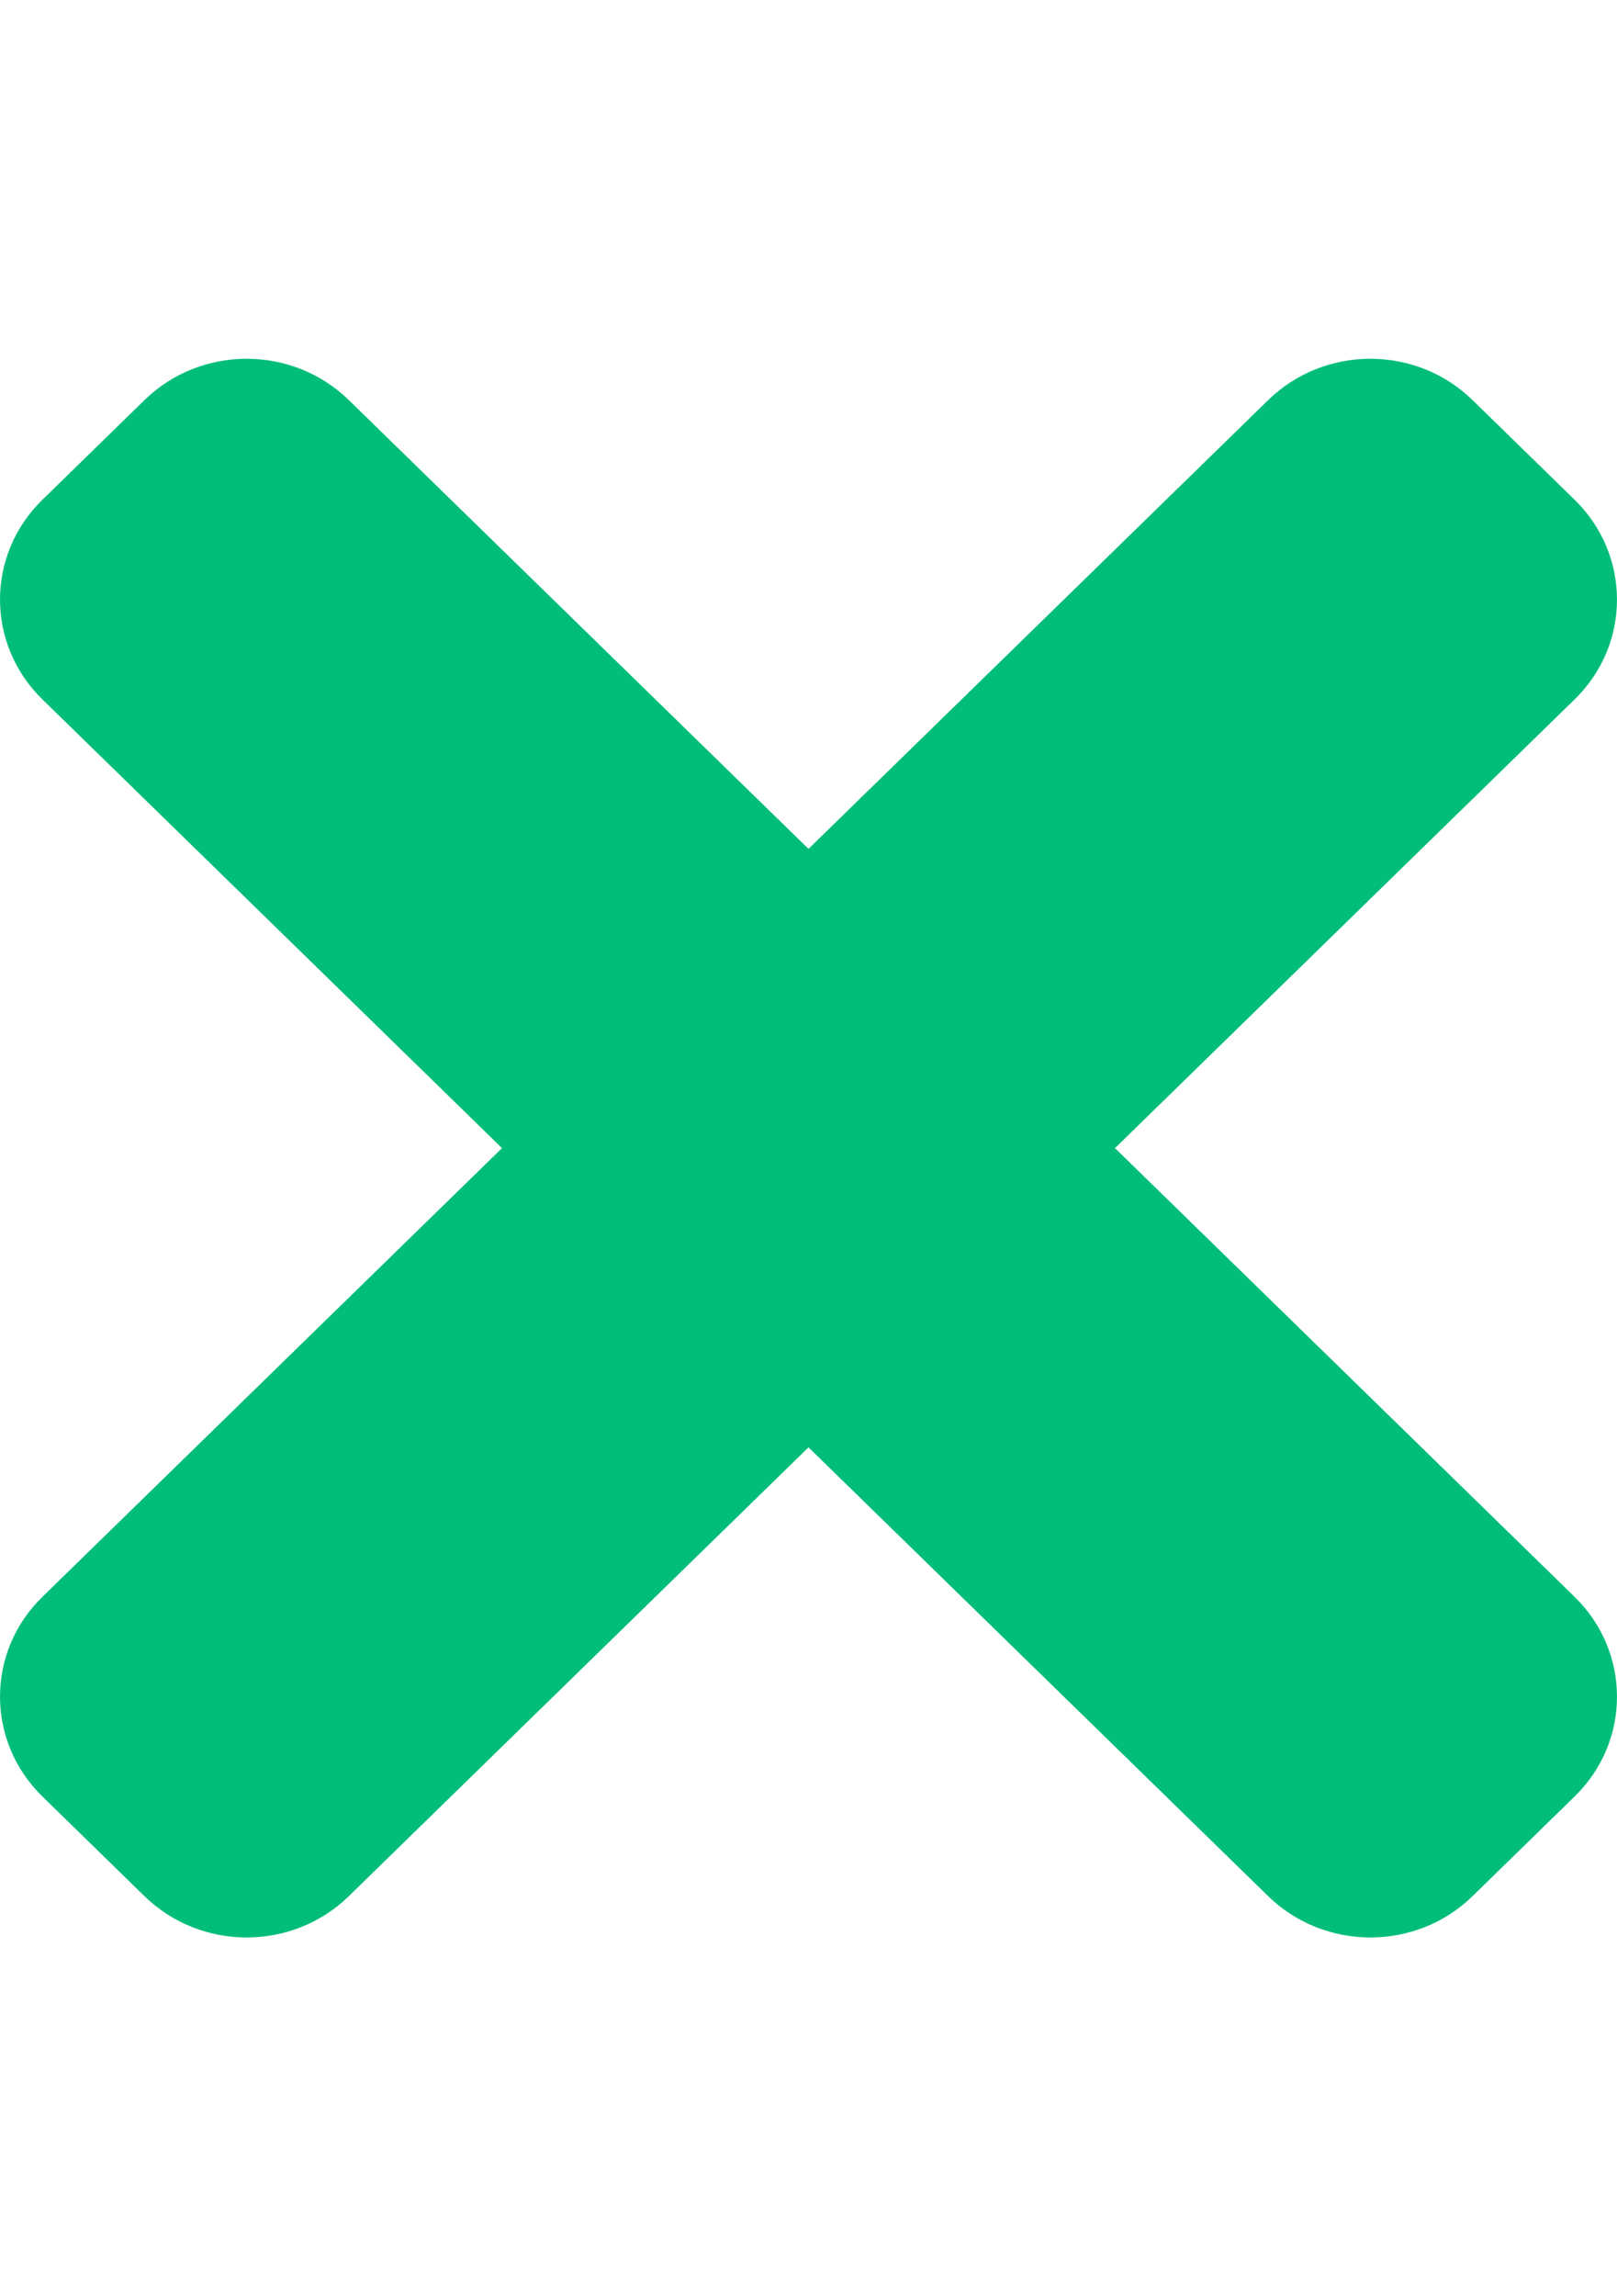 <svg width="31" height="44" viewBox="0 0 31 44" fill="none" xmlns="http://www.w3.org/2000/svg">
  <g clip-path="url(#clip0)">
    <path d="M21.376 22L30.189 13.4C31.27 12.345 31.27 10.634 30.189 9.578L28.23 7.666C27.149 6.611 25.395 6.611 24.313 7.666L15.5 16.266L6.687 7.666C5.606 6.611 3.852 6.611 2.77 7.666L0.811 9.578C-0.27 10.633 -0.27 12.344 0.811 13.4L9.624 22L0.811 30.6C-0.27 31.655 -0.27 33.366 0.811 34.422L2.77 36.334C3.851 37.389 5.606 37.389 6.687 36.334L15.5 27.734L24.313 36.334C25.395 37.389 27.149 37.389 28.23 36.334L30.189 34.422C31.27 33.367 31.27 31.656 30.189 30.6L21.376 22Z" fill="#00BE7A"/>
  </g>
  <defs>
    <clipPath id="clip0">
      <rect width="31" height="44" fill="white"/>
    </clipPath>
  </defs>
</svg>
